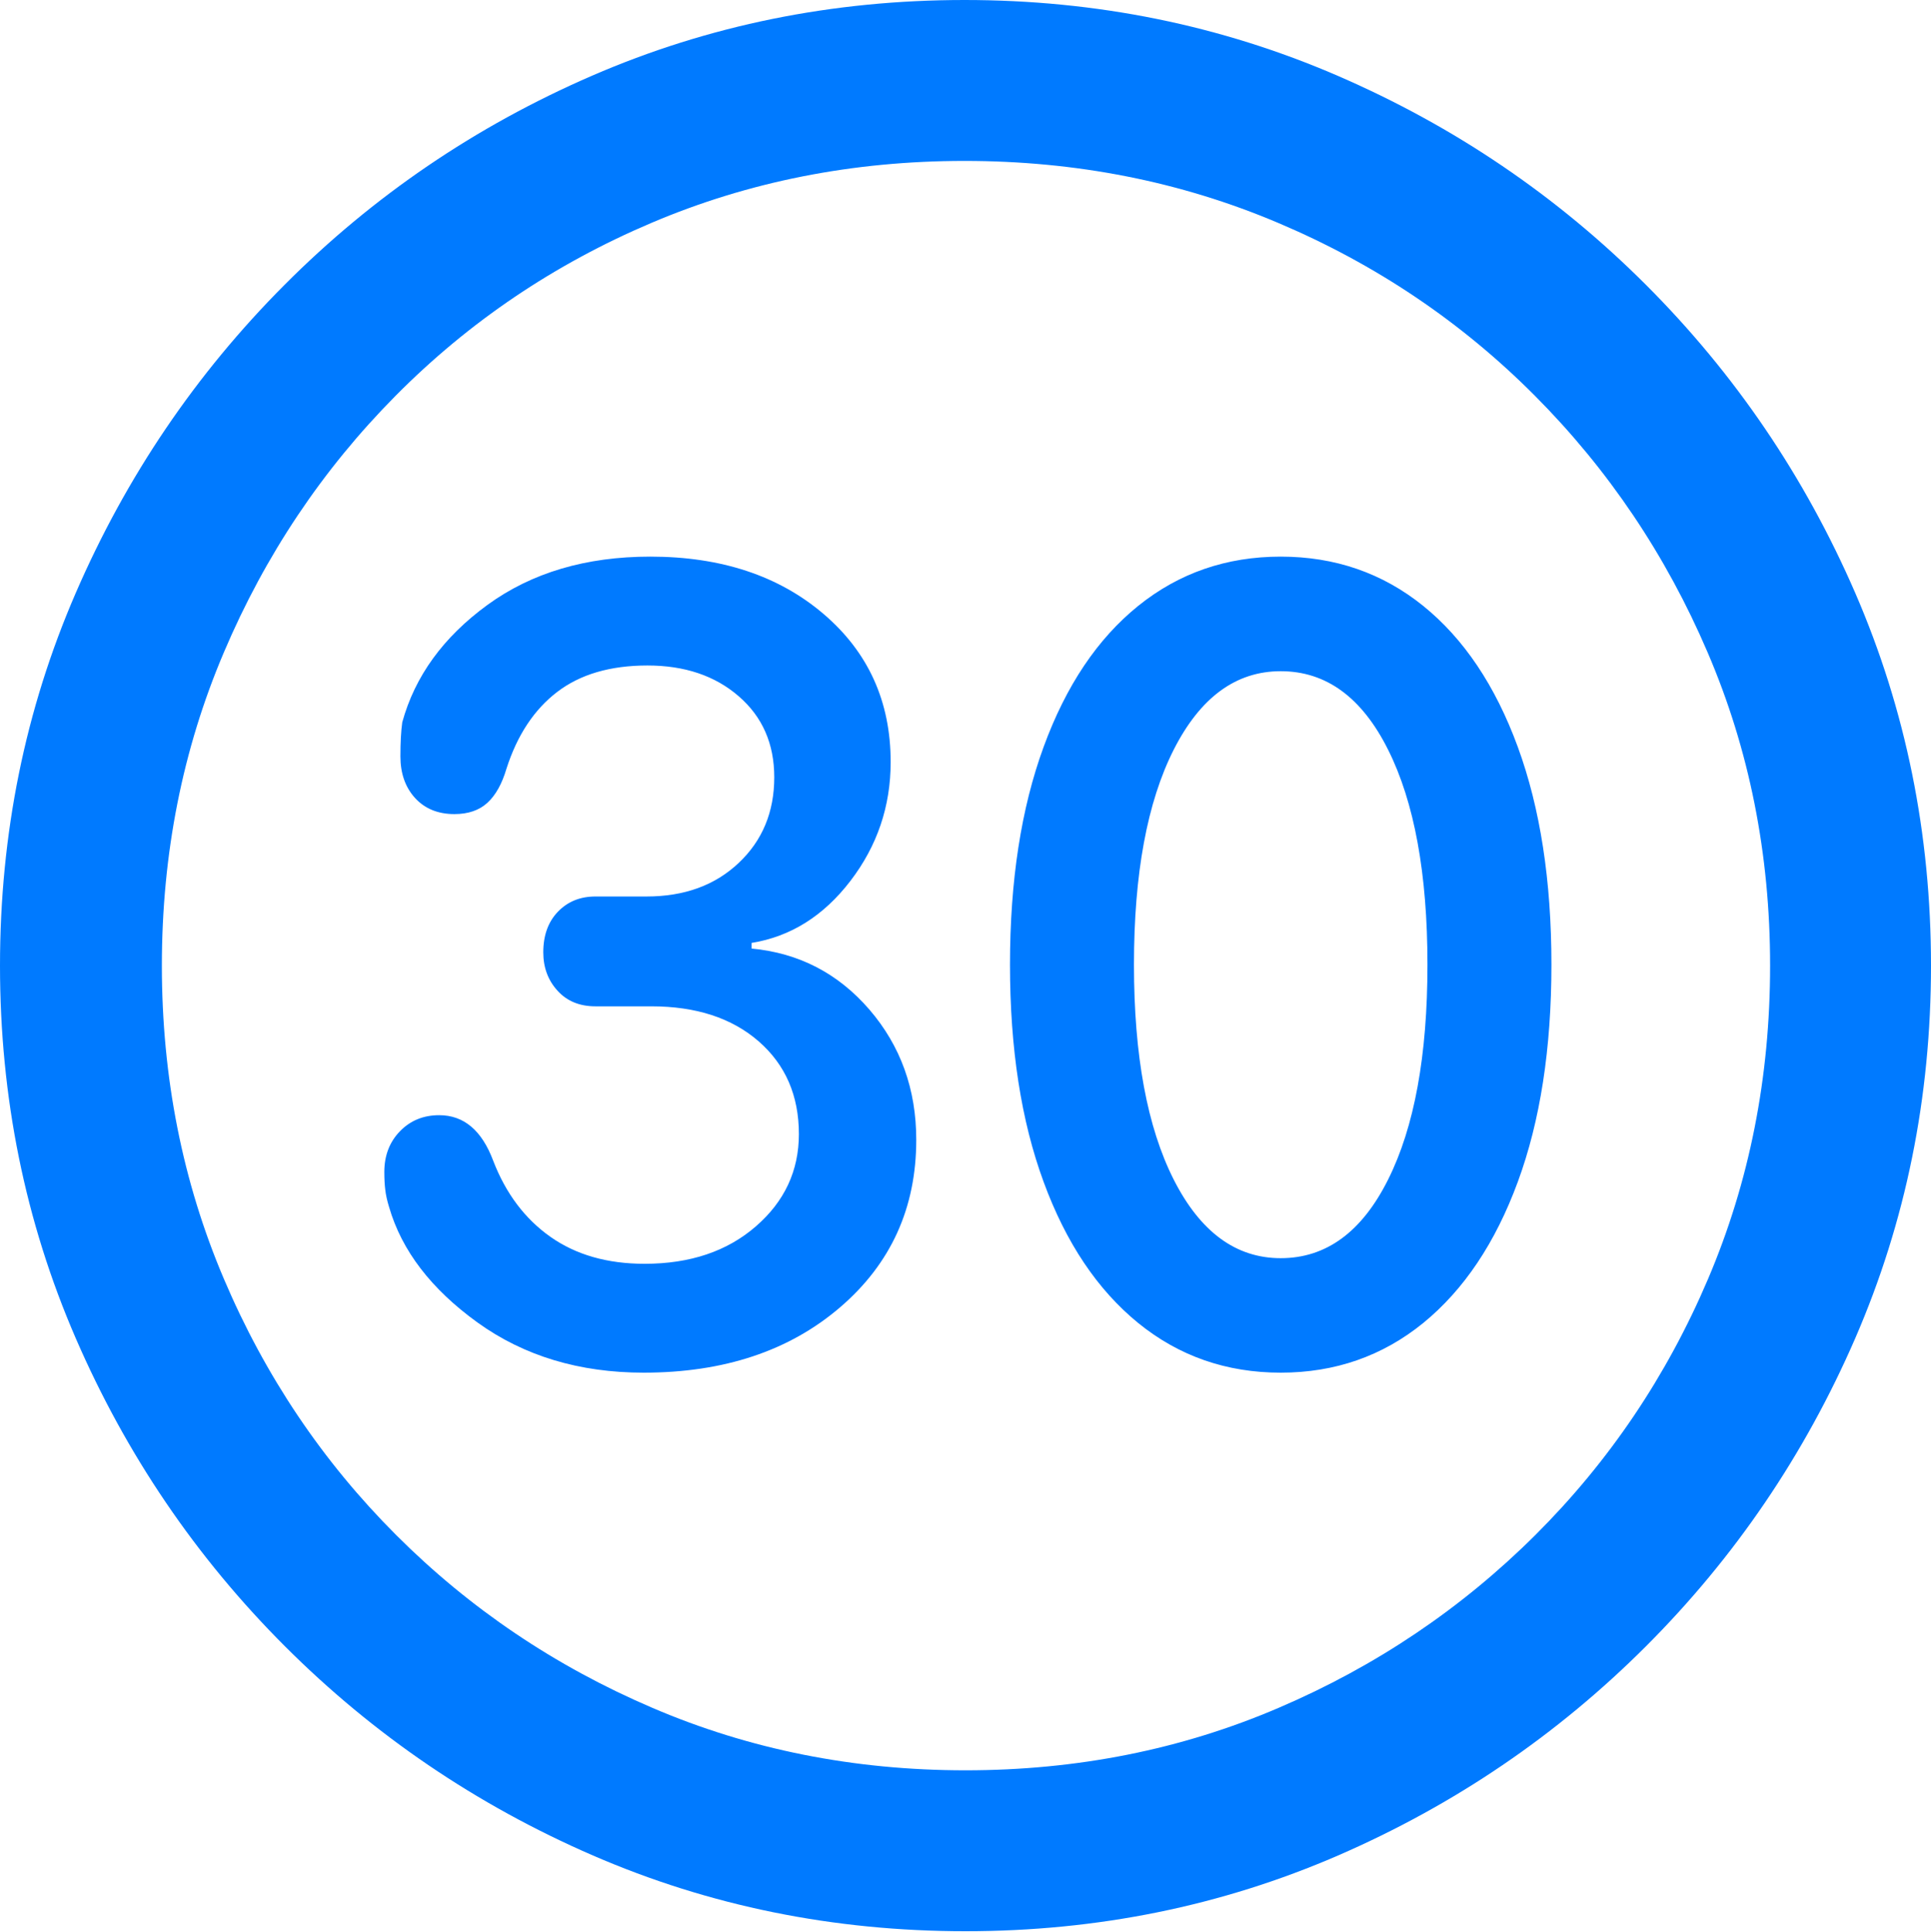 <?xml version="1.0" encoding="UTF-8"?>
<!--Generator: Apple Native CoreSVG 175.5-->
<!DOCTYPE svg
PUBLIC "-//W3C//DTD SVG 1.1//EN"
       "http://www.w3.org/Graphics/SVG/1.1/DTD/svg11.dtd">
<svg version="1.1" xmlns="http://www.w3.org/2000/svg" xmlns:xlink="http://www.w3.org/1999/xlink" width="19.922" height="19.932">
 <g>
  <rect height="19.932" opacity="0" width="19.922" x="0" y="0"/>
  <path d="M9.961 19.922Q12.002 19.922 13.804 19.141Q15.605 18.359 16.982 16.982Q18.359 15.605 19.141 13.804Q19.922 12.002 19.922 9.961Q19.922 7.92 19.141 6.118Q18.359 4.316 16.982 2.939Q15.605 1.562 13.799 0.781Q11.992 0 9.951 0Q7.91 0 6.108 0.781Q4.307 1.562 2.935 2.939Q1.562 4.316 0.781 6.118Q0 7.92 0 9.961Q0 12.002 0.781 13.804Q1.562 15.605 2.939 16.982Q4.316 18.359 6.118 19.141Q7.92 19.922 9.961 19.922ZM9.961 18.262Q8.232 18.262 6.729 17.617Q5.225 16.973 4.087 15.835Q2.949 14.697 2.31 13.193Q1.67 11.69 1.67 9.961Q1.67 8.232 2.31 6.729Q2.949 5.225 4.082 4.082Q5.215 2.939 6.719 2.3Q8.223 1.66 9.951 1.66Q11.68 1.66 13.188 2.3Q14.697 2.939 15.835 4.082Q16.973 5.225 17.617 6.729Q18.262 8.232 18.262 9.961Q18.262 11.69 17.622 13.193Q16.982 14.697 15.84 15.835Q14.697 16.973 13.193 17.617Q11.69 18.262 9.961 18.262Z" fill="#007aff"/>
  <path d="M6.641 14.16Q7.881 14.16 8.667 13.486Q9.453 12.812 9.453 11.758Q9.453 10.977 8.97 10.415Q8.486 9.854 7.754 9.785L7.754 9.727Q8.359 9.629 8.774 9.087Q9.189 8.545 9.189 7.861Q9.189 6.924 8.496 6.333Q7.803 5.742 6.709 5.742Q5.713 5.742 5.029 6.24Q4.346 6.738 4.15 7.451Q4.131 7.588 4.131 7.803Q4.131 8.066 4.282 8.232Q4.434 8.398 4.688 8.398Q4.902 8.398 5.029 8.281Q5.156 8.164 5.225 7.93Q5.391 7.412 5.747 7.139Q6.104 6.865 6.68 6.865Q7.256 6.865 7.622 7.183Q7.988 7.5 7.988 8.018Q7.988 8.555 7.622 8.901Q7.256 9.248 6.67 9.248L6.143 9.248Q5.908 9.248 5.757 9.404Q5.605 9.561 5.605 9.824Q5.605 10.059 5.752 10.22Q5.898 10.381 6.143 10.381L6.719 10.381Q7.412 10.381 7.827 10.742Q8.242 11.104 8.242 11.699Q8.242 12.266 7.798 12.651Q7.354 13.037 6.65 13.037Q6.074 13.037 5.679 12.759Q5.283 12.48 5.088 11.973Q4.912 11.504 4.531 11.504Q4.287 11.504 4.126 11.67Q3.965 11.836 3.965 12.09Q3.965 12.197 3.975 12.275Q3.984 12.354 4.014 12.451Q4.209 13.125 4.927 13.643Q5.645 14.16 6.641 14.16ZM13.213 14.16Q14.053 14.16 14.683 13.648Q15.312 13.135 15.659 12.192Q16.006 11.25 16.006 9.951Q16.006 8.652 15.659 7.705Q15.312 6.758 14.683 6.25Q14.053 5.742 13.213 5.742Q12.373 5.742 11.743 6.25Q11.113 6.758 10.767 7.705Q10.42 8.652 10.42 9.951Q10.42 11.25 10.767 12.192Q11.113 13.135 11.743 13.648Q12.373 14.16 13.213 14.16ZM13.213 12.979Q12.52 12.979 12.109 12.168Q11.699 11.357 11.699 9.951Q11.699 8.545 12.109 7.734Q12.52 6.924 13.213 6.924Q13.916 6.924 14.321 7.734Q14.727 8.545 14.727 9.951Q14.727 11.357 14.321 12.168Q13.916 12.979 13.213 12.979Z" fill="#007aff"/>
 </g>
</svg>
